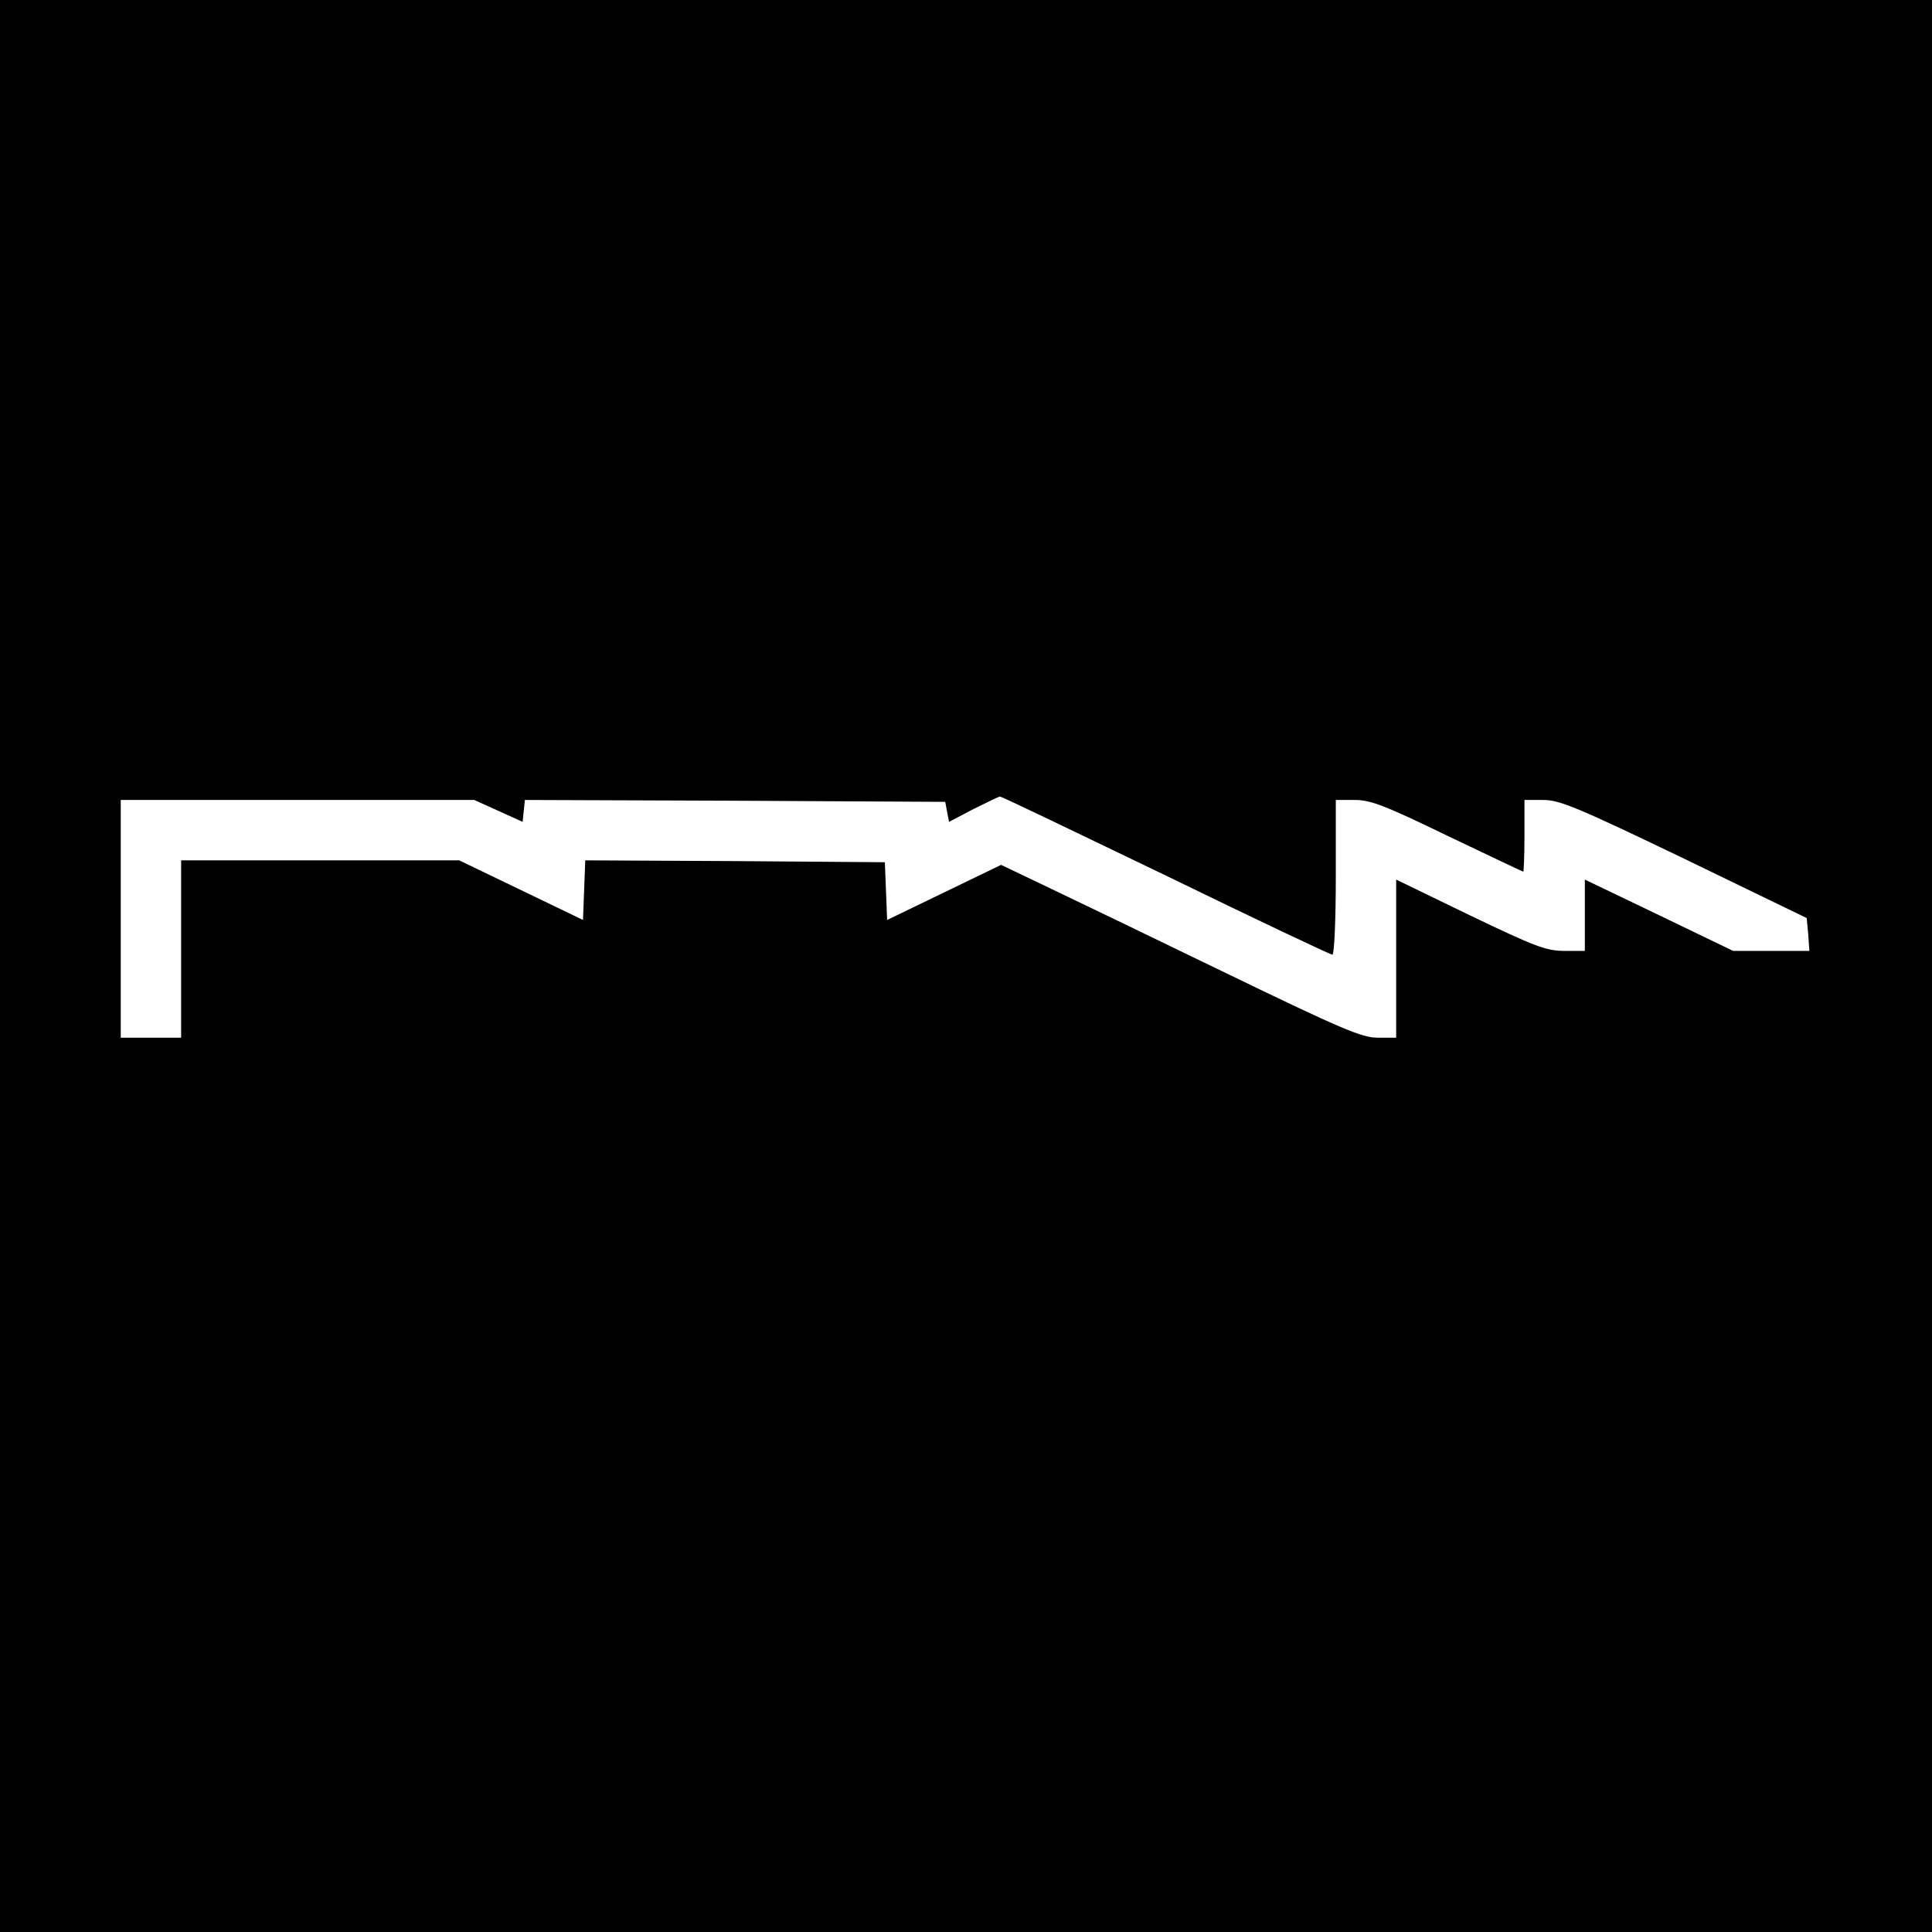 <?xml version="1.0" standalone="no"?>
<!DOCTYPE svg PUBLIC "-//W3C//DTD SVG 20010904//EN"
 "http://www.w3.org/TR/2001/REC-SVG-20010904/DTD/svg10.dtd">
<svg version="1.0" xmlns="http://www.w3.org/2000/svg"
 width="512pt" height="512pt" viewBox="0 0 512 512"
 preserveAspectRatio="xMidYMid meet">
<g transform="translate(0,512) scale(0.1,-0.1)"
fill="#000000" stroke="none">
<path d="M0 2560 l0 -2560 2560 0 2560 0 0 2560 0 2560 -2560 0 -2560 0 0
-2560z m3089 240 c238 -116 437 -210 442 -210 5 0 9 92 9 205 l0 205 50 0 c42
0 79 -14 246 -95 109 -52 199 -95 201 -95 1 0 3 43 3 95 l0 95 50 0 c43 0 89
-19 374 -156 l324 -157 4 -43 3 -44 -101 0 -101 0 -197 95 -196 94 0 -94 0
-95 -54 0 c-48 0 -77 11 -250 94 l-196 95 0 -210 0 -209 -49 0 c-42 0 -94 22
-412 176 -200 97 -414 200 -475 229 l-111 53 -151 -73 -151 -73 -3 76 -3 77
-397 3 -397 2 -3 -79 -3 -79 -164 79 -164 79 -369 0 -368 0 0 -235 0 -235 -80
0 -80 0 0 315 0 315 469 0 468 0 64 -29 64 -29 3 29 3 29 557 -2 557 -3 5 -27
5 -26 65 34 c36 18 67 33 70 33 3 1 200 -94 439 -209z"/>
</g>
</svg>
